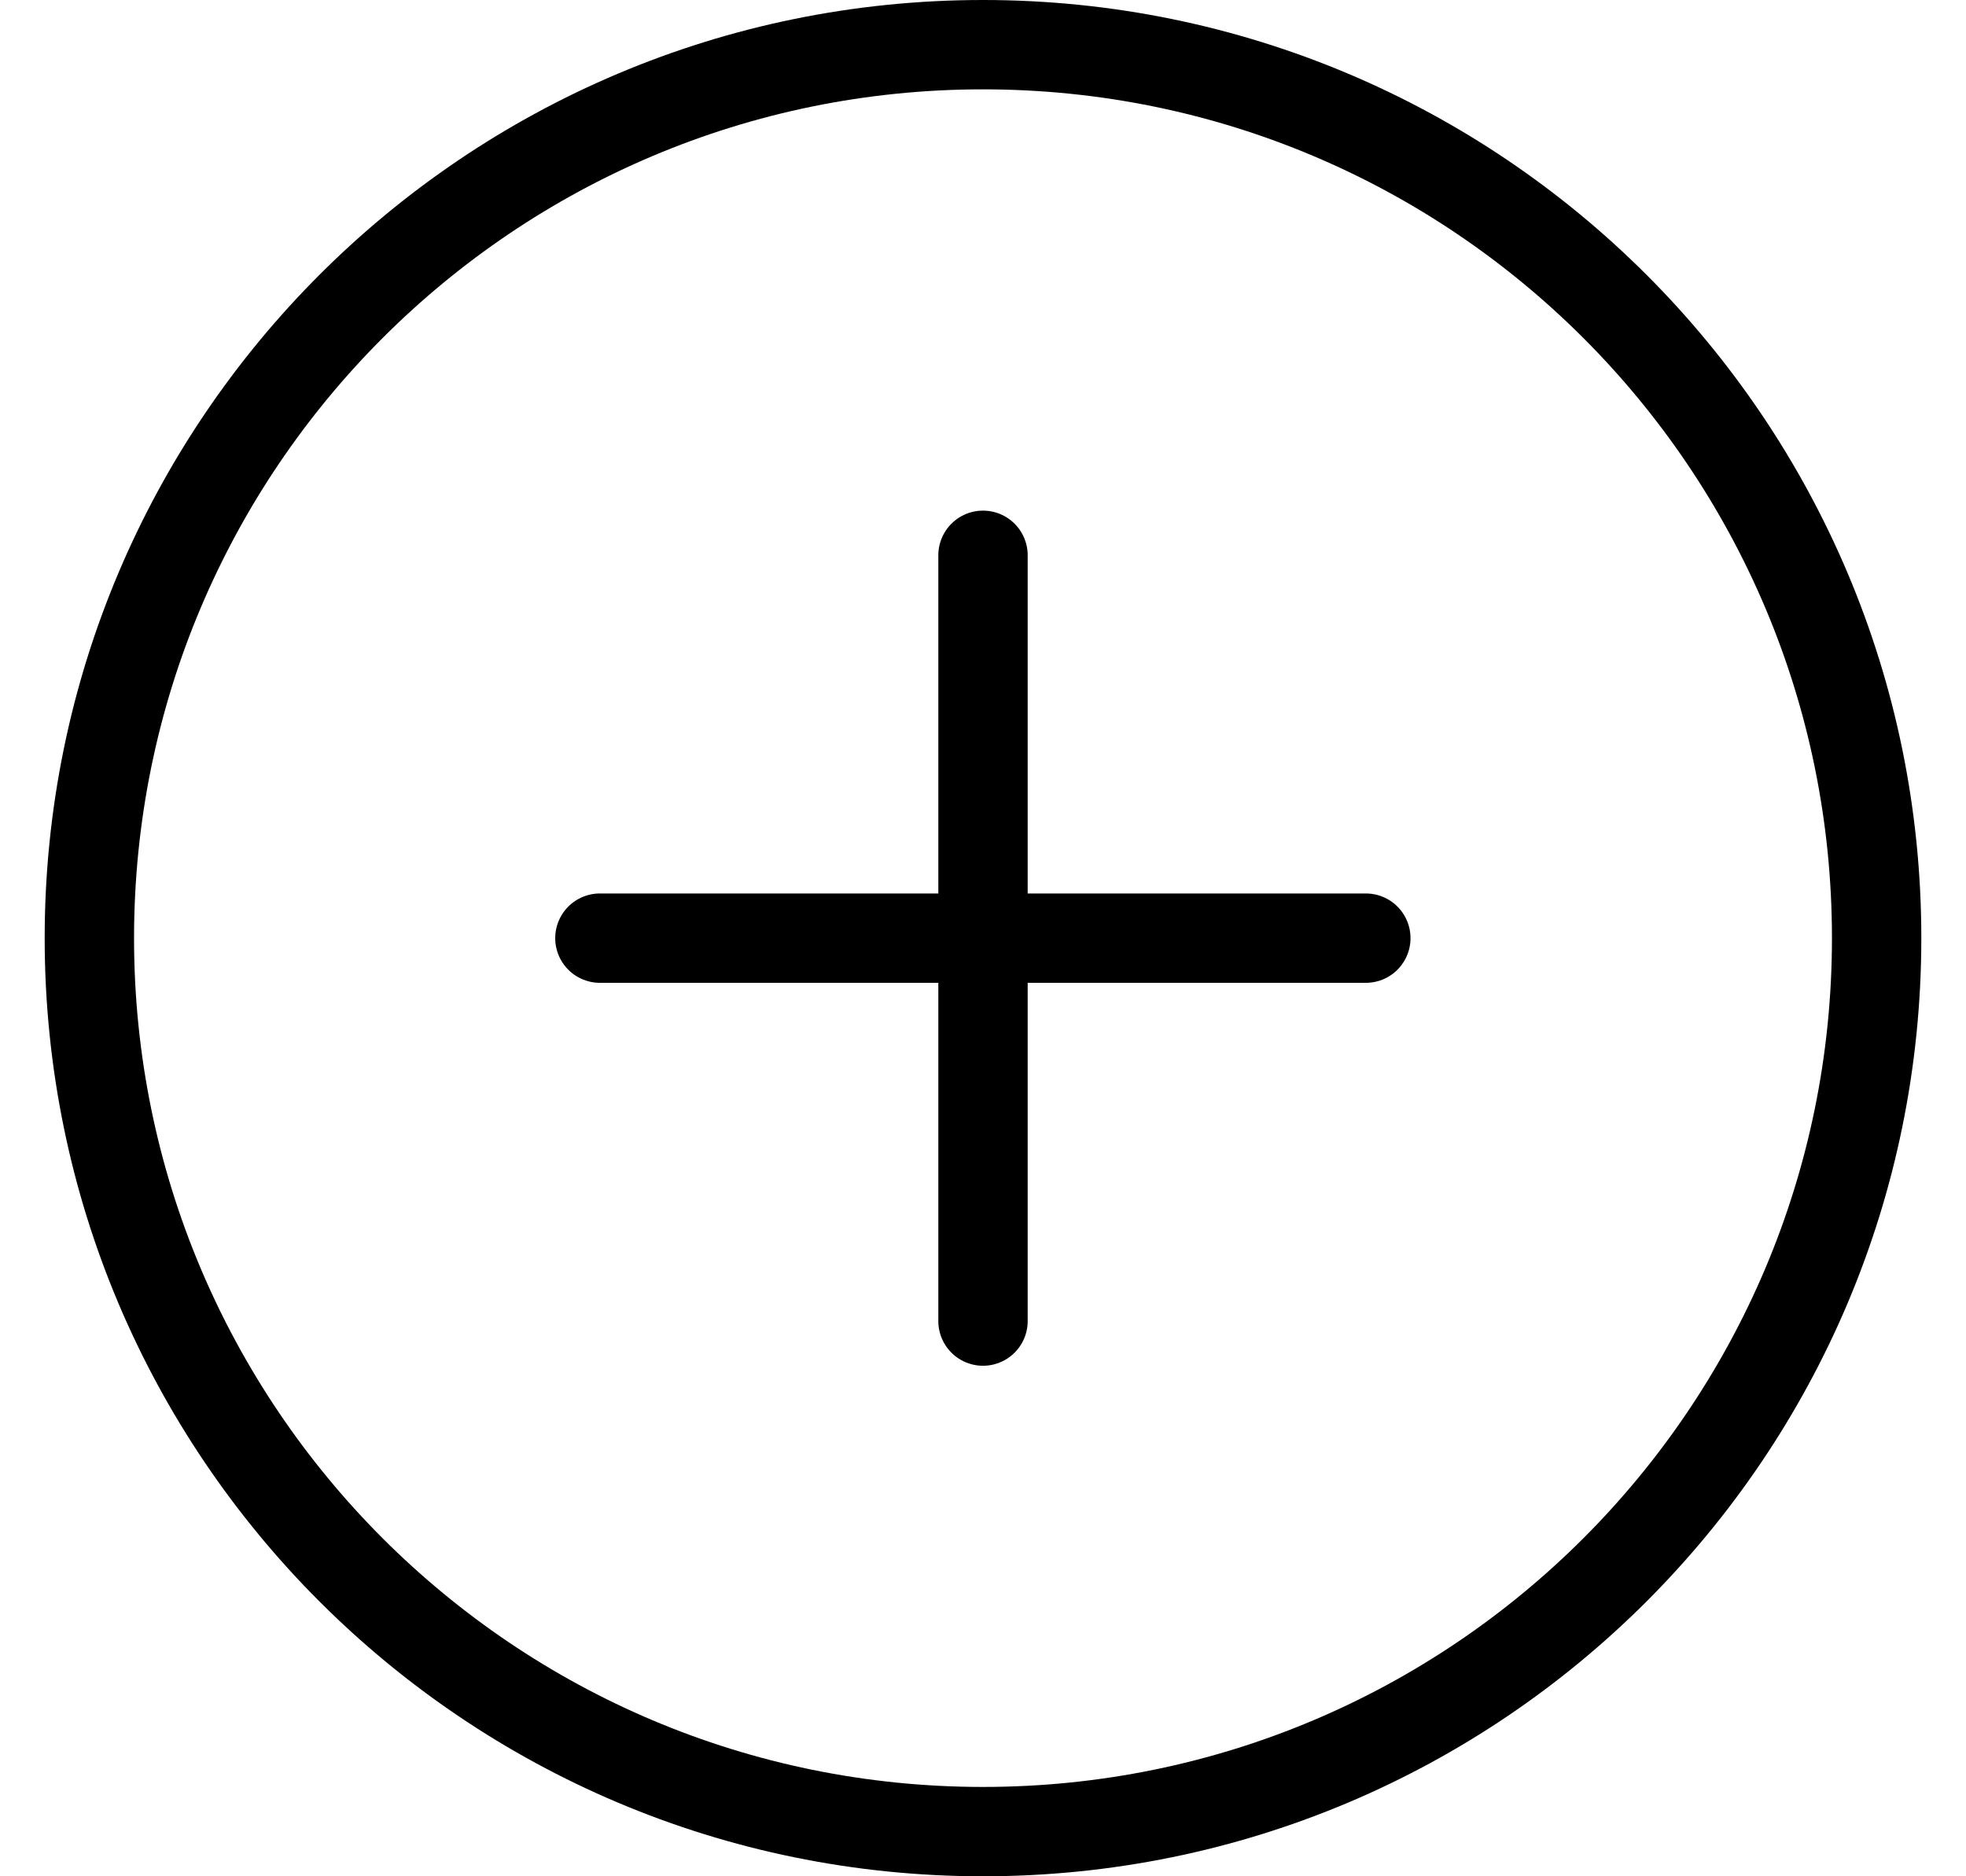 <svg width="22" height="21" viewBox="0 0 22 21" fill="none" xmlns="http://www.w3.org/2000/svg">
  <path
    d="M11 20.5C16.523 20.5 21 16.023 21 10.5C21 4.977 16.523 0.5 11 0.5C5.477 0.5 1 4.977 1 10.5C1 16.023 5.477 20.5 11 20.5Z"
    stroke="currentColor" stroke-linecap="round" stroke-linejoin="round" />
  <path d="M6.713 10.5H15.284" stroke="currentColor" stroke-linecap="round" stroke-linejoin="round" />
  <path d="M11 6.215V14.786" stroke="currentColor" stroke-linecap="round" stroke-linejoin="round" />
</svg>